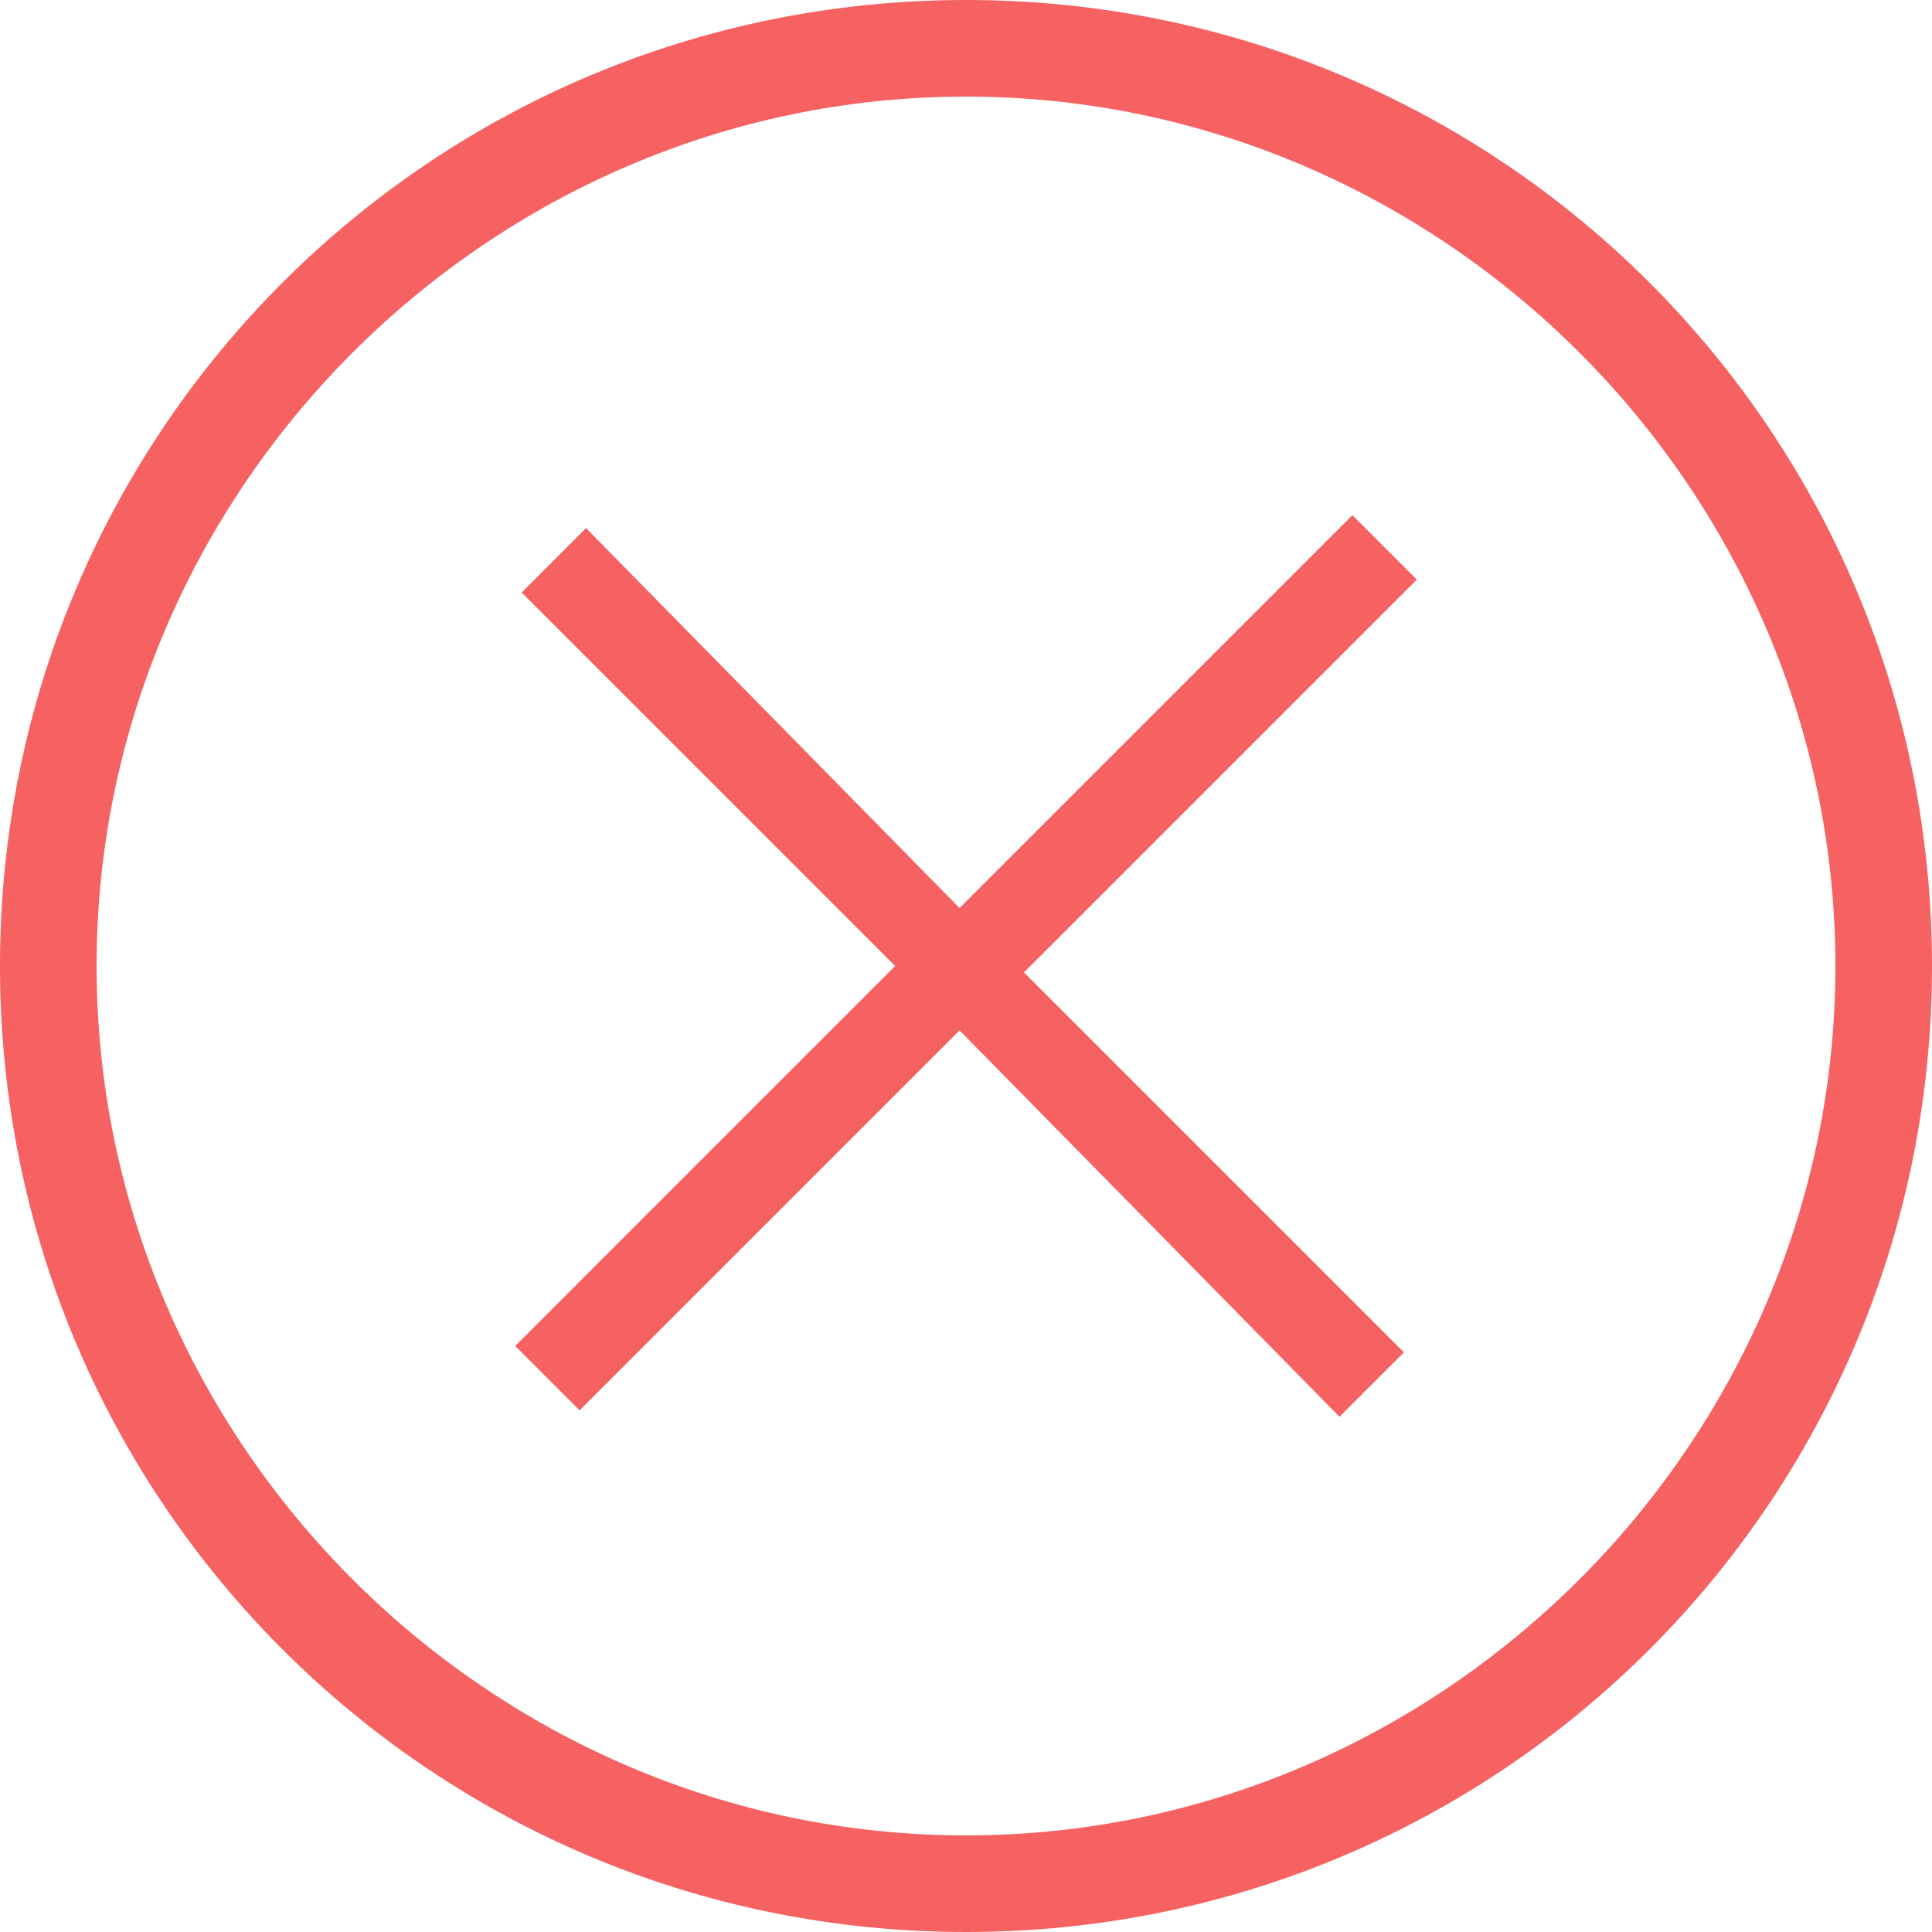 <?xml version="1.0" encoding="utf-8"?>
<!-- Generator: Adobe Illustrator 18.1.0, SVG Export Plug-In . SVG Version: 6.00 Build 0)  -->
<svg version="1.1" id="Layer_1" xmlns="http://www.w3.org/2000/svg" xmlns:xlink="http://www.w3.org/1999/xlink" x="0px" y="0px"
	 viewBox="0 0 30 30" enable-background="new 0 0 30 30" xml:space="preserve">
<g>
	<path fill="#f66161" d="M15,1.5c7.4,0,13.5,6.1,13.5,13.5c0,7.4-6.1,13.5-13.5,13.5C7.6,28.5,1.5,22.4,1.5,15
		C1.5,7.6,7.6,1.5,15,1.5 M15,0C6.7,0,0,6.7,0,15c0,8.3,6.7,15,15,15c8.3,0,15-6.7,15-15C30,6.7,23.3,0,15,0L15,0z"/>
</g>
<g>
	<g>
		<polygon fill-rule="evenodd" clip-rule="evenodd" fill="#f66161" points="22,9 21,8 14.9,14.1 9.1,8.2 8.1,9.2 13.9,15 8,20.9 
			9,21.9 14.9,16 20.8,22 21.8,21 15.9,15.1 		"/>
	</g>
</g>
</svg>
